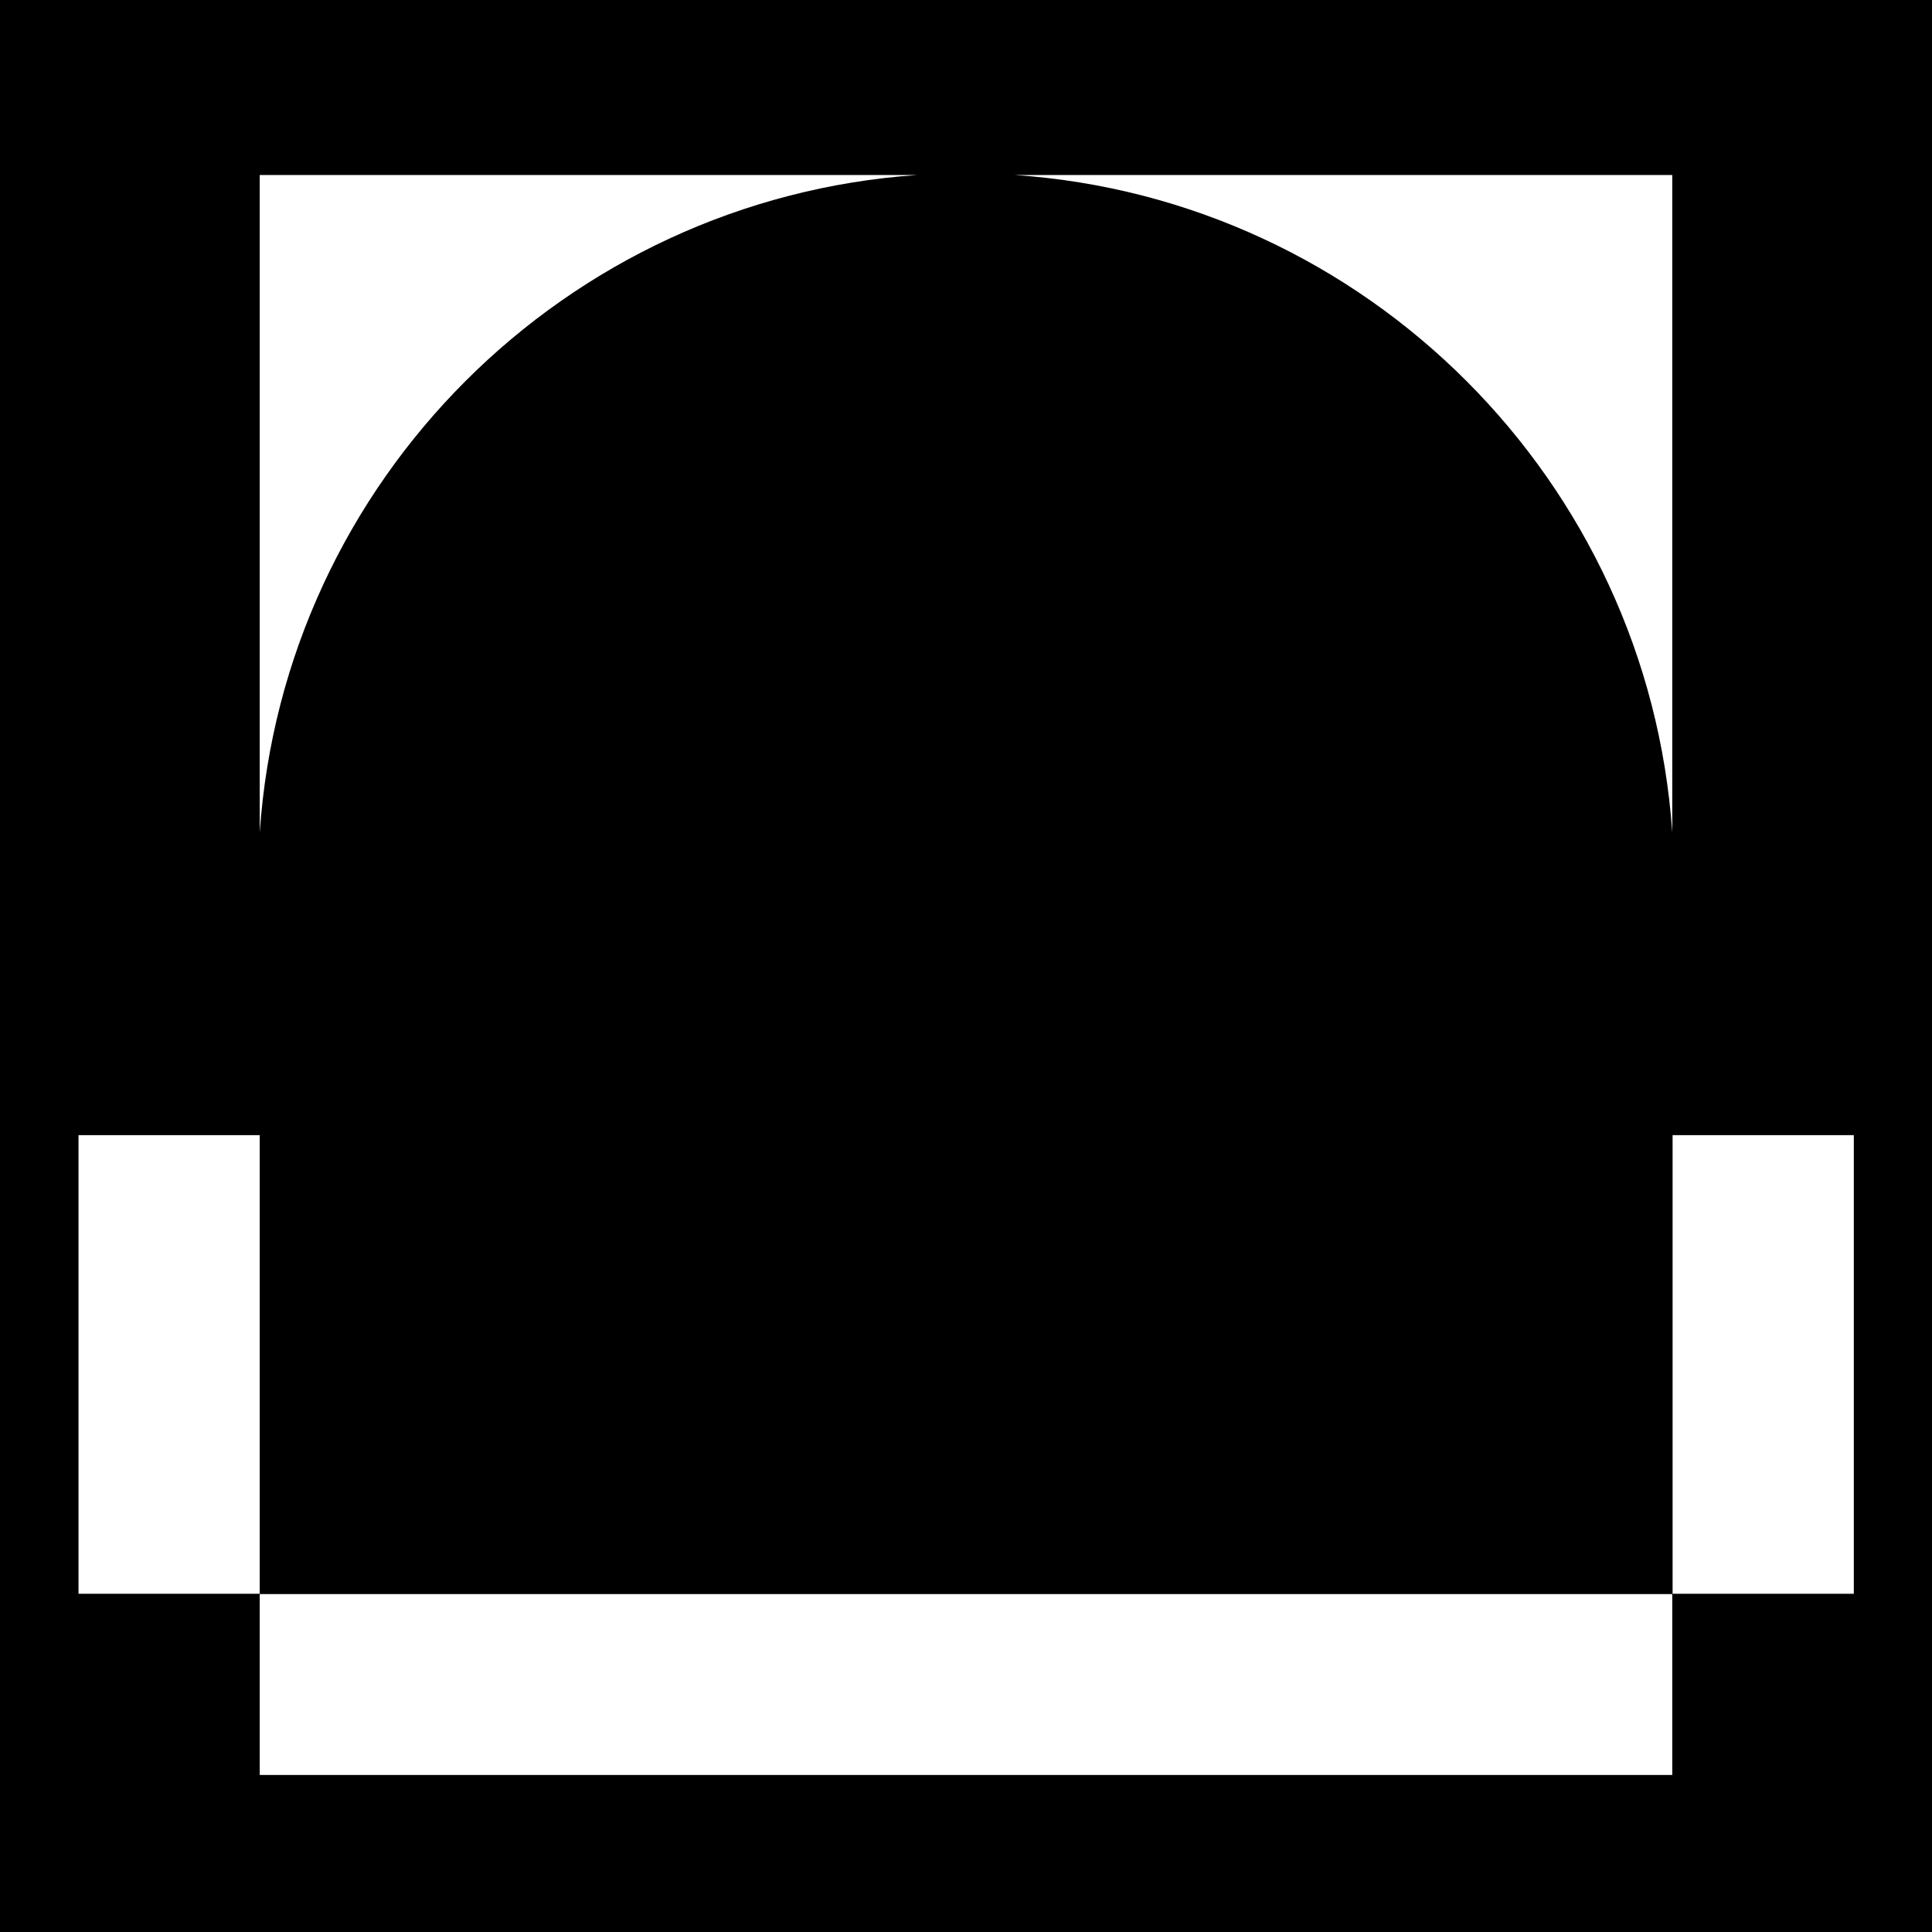 <svg xmlns="http://www.w3.org/2000/svg" width="590.6" viewBox="0 0 590.6 590.6" height="590.6" xml:space="preserve"><path d="M0 0v590.6h590.6V0H0zm511.2 53.5v201c-7.4-107.5-93.5-193.7-201-201h201zm-431.8 0h201c-107.5 7.4-193.7 93.5-201 201v-201zm487.2 433.7h-55.4v55.4H79.4v-55.4H24V347h55.4v140.3h431.9V347h55.4v140.2z"></path></svg>